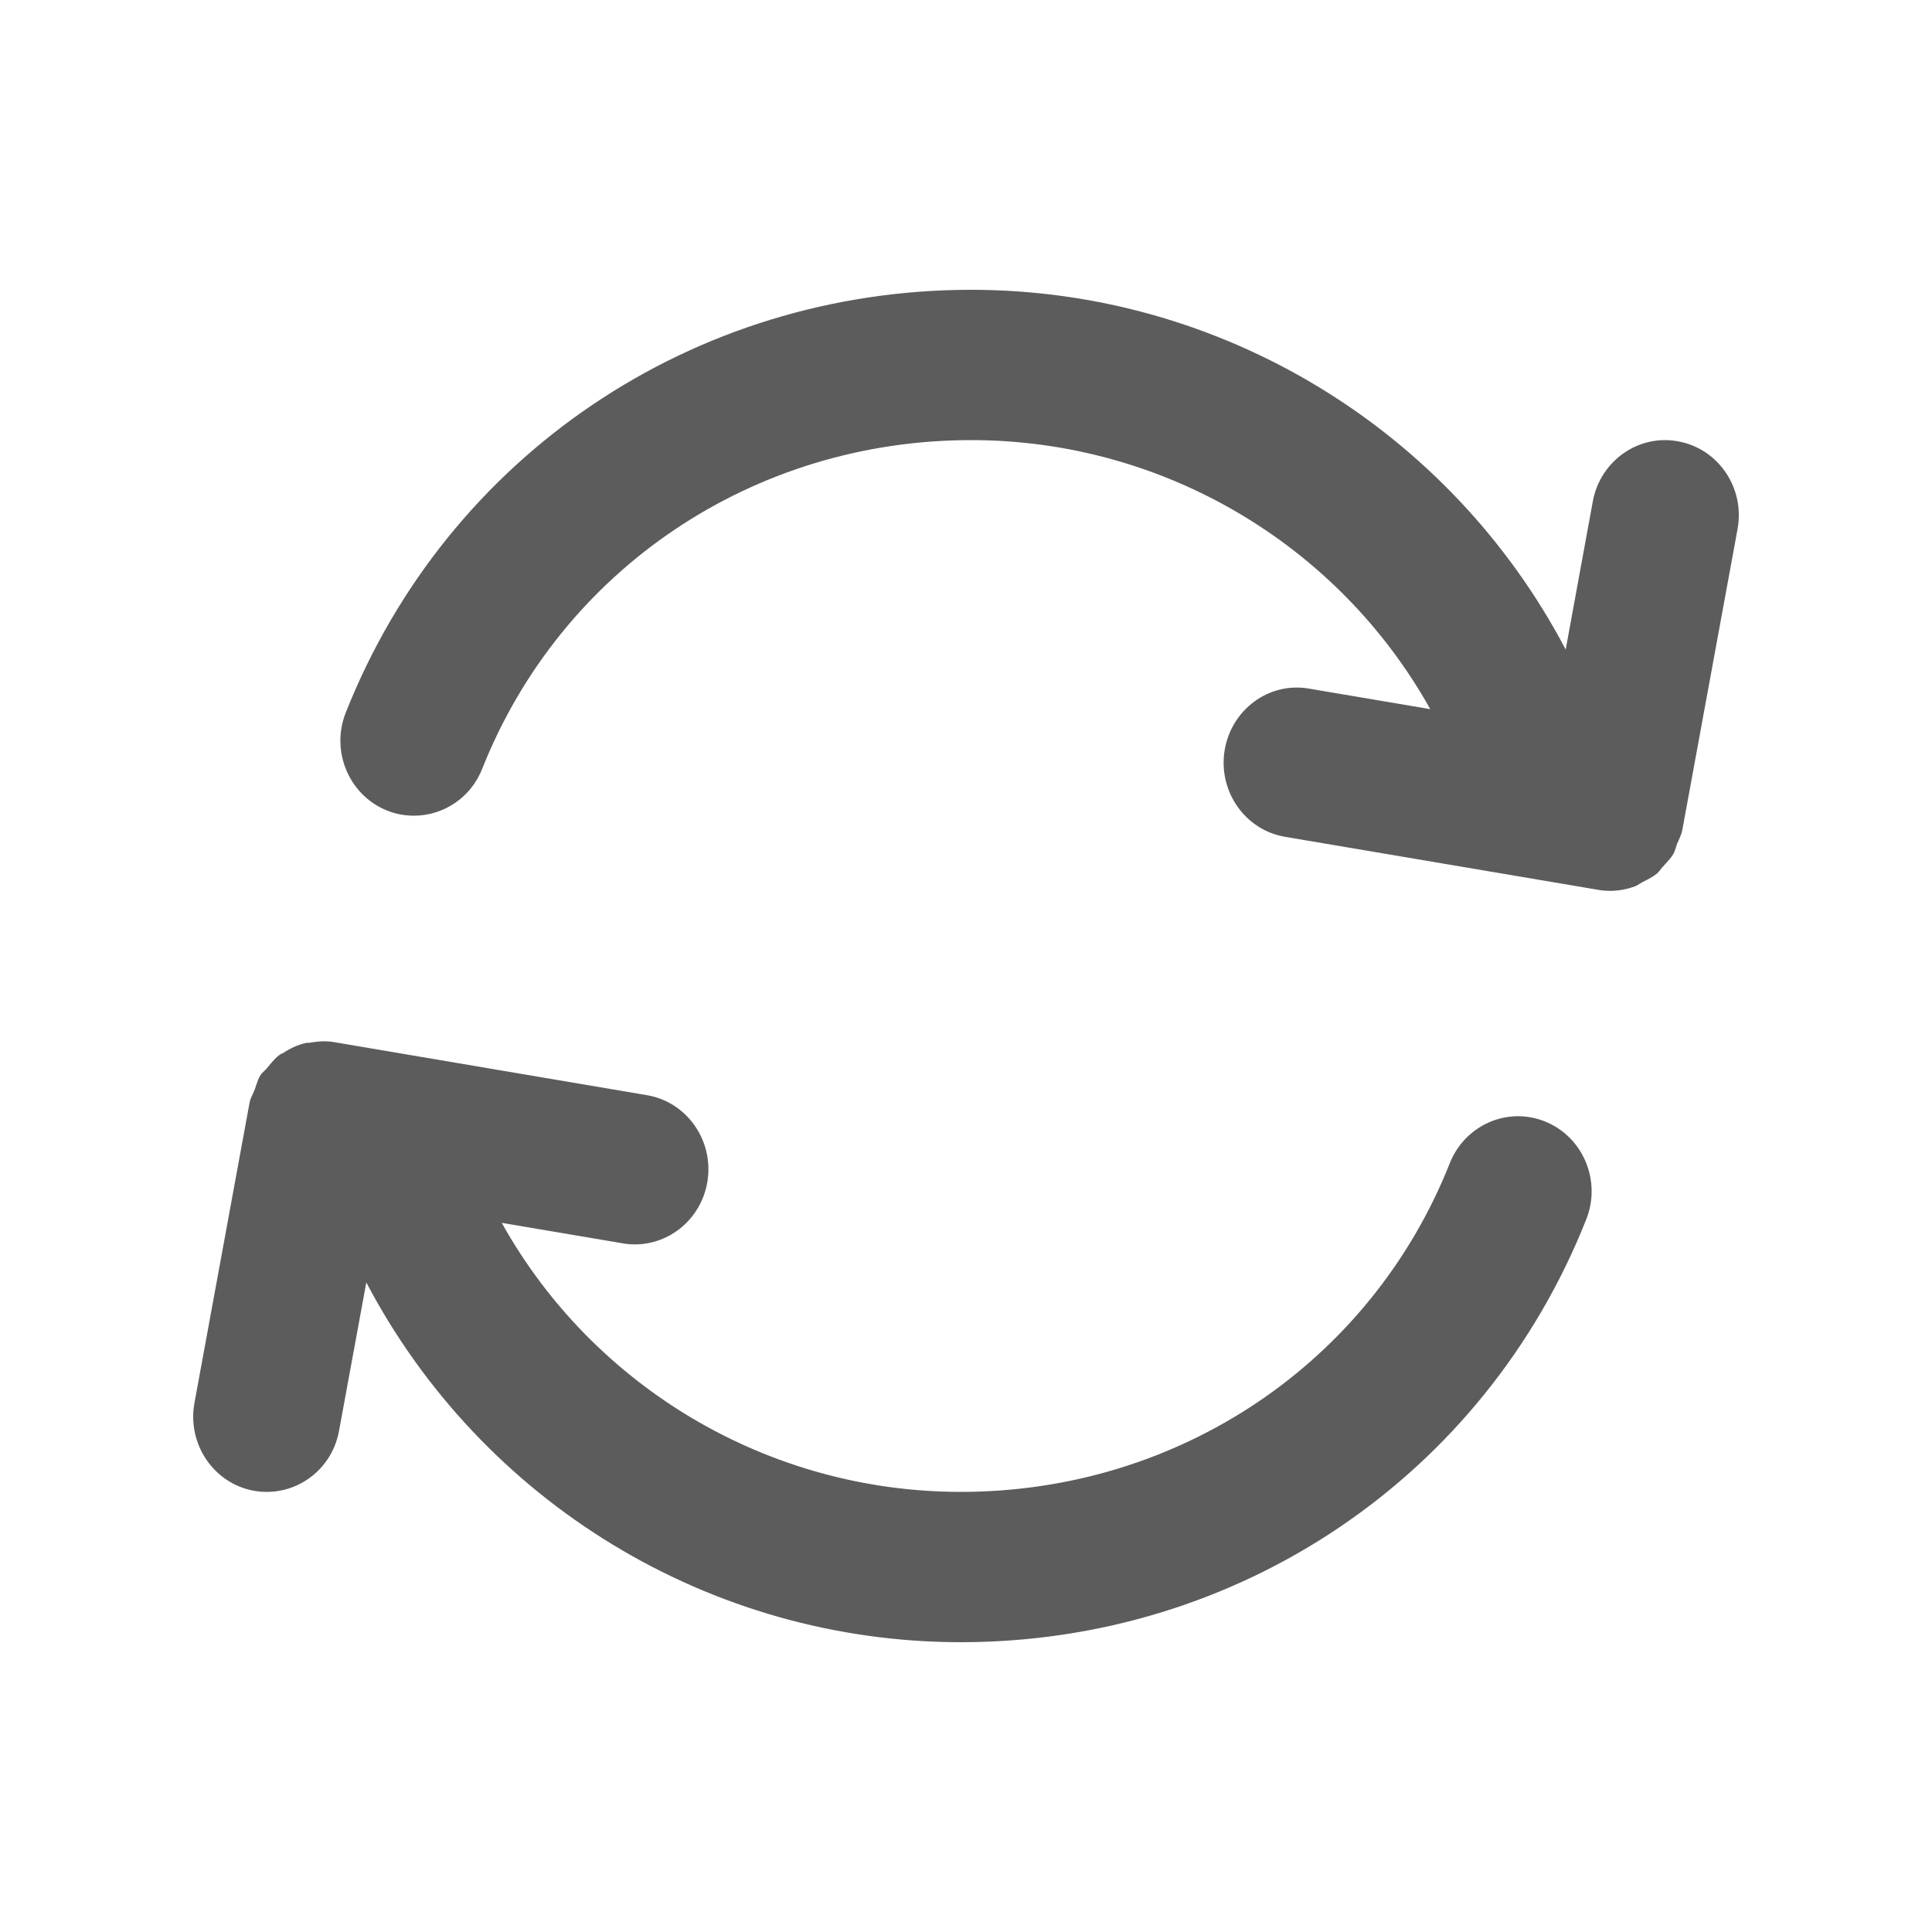 <svg width="20" height="20" viewBox="0 0 20 20" fill="none" xmlns="http://www.w3.org/2000/svg">
<path fill-rule="evenodd" clip-rule="evenodd" d="M17.378 8.698C17.372 8.71 17.367 8.723 17.361 8.735C17.356 8.748 17.352 8.762 17.348 8.775C17.341 8.797 17.335 8.819 17.323 8.839C17.301 8.877 17.271 8.909 17.242 8.941C17.233 8.95 17.225 8.959 17.217 8.969C17.207 8.978 17.199 8.989 17.191 9C17.18 9.015 17.168 9.029 17.154 9.042C17.111 9.077 17.062 9.102 17.013 9.127C17.009 9.128 17.006 9.13 17.003 9.132C16.992 9.137 16.982 9.144 16.972 9.15C16.958 9.159 16.944 9.168 16.929 9.174C16.846 9.205 16.759 9.222 16.668 9.222C16.627 9.222 16.584 9.219 16.542 9.211L13.304 8.663C12.889 8.593 12.609 8.192 12.677 7.769C12.746 7.345 13.137 7.055 13.553 7.129L14.806 7.341C13.857 5.641 12.046 4.556 10.053 4.556C7.799 4.556 5.812 5.892 4.992 7.958C4.872 8.262 4.586 8.444 4.285 8.444C4.19 8.444 4.093 8.427 4 8.388C3.61 8.227 3.421 7.773 3.58 7.375C4.634 4.717 7.175 3 10.053 3C12.653 3 15.015 4.454 16.208 6.724L16.489 5.189C16.567 4.768 16.966 4.489 17.378 4.57C17.792 4.648 18.065 5.055 17.987 5.477L17.416 8.588C17.409 8.628 17.393 8.663 17.378 8.698ZM15.008 12.042C15.166 11.643 15.611 11.451 16 11.612C16.391 11.773 16.579 12.227 16.42 12.625C15.366 15.283 12.825 17 9.947 17C7.347 17 4.985 15.546 3.792 13.276L3.51 14.81C3.443 15.184 3.123 15.444 2.762 15.444C2.716 15.444 2.669 15.44 2.621 15.431C2.208 15.352 1.936 14.945 2.013 14.523L2.584 11.412C2.59 11.381 2.603 11.354 2.616 11.327C2.623 11.311 2.63 11.295 2.637 11.279C2.643 11.263 2.648 11.247 2.653 11.231C2.665 11.196 2.676 11.162 2.695 11.132C2.707 11.114 2.721 11.1 2.736 11.086C2.745 11.077 2.755 11.068 2.763 11.058C2.77 11.05 2.776 11.042 2.783 11.034C2.819 10.99 2.855 10.947 2.901 10.915C2.905 10.912 2.911 10.91 2.916 10.908C2.921 10.906 2.925 10.905 2.929 10.902C3.003 10.853 3.082 10.815 3.17 10.796C3.175 10.794 3.181 10.795 3.186 10.795C3.191 10.795 3.196 10.796 3.2 10.795C3.284 10.781 3.369 10.772 3.458 10.788L6.696 11.337C7.111 11.406 7.392 11.808 7.323 12.232C7.261 12.612 6.938 12.882 6.572 12.882C6.531 12.882 6.489 12.879 6.447 12.871L5.194 12.659C6.143 14.36 7.954 15.444 9.947 15.444C12.202 15.444 14.188 14.108 15.008 12.042Z" fill="#5C5C5C"/>
</svg>
